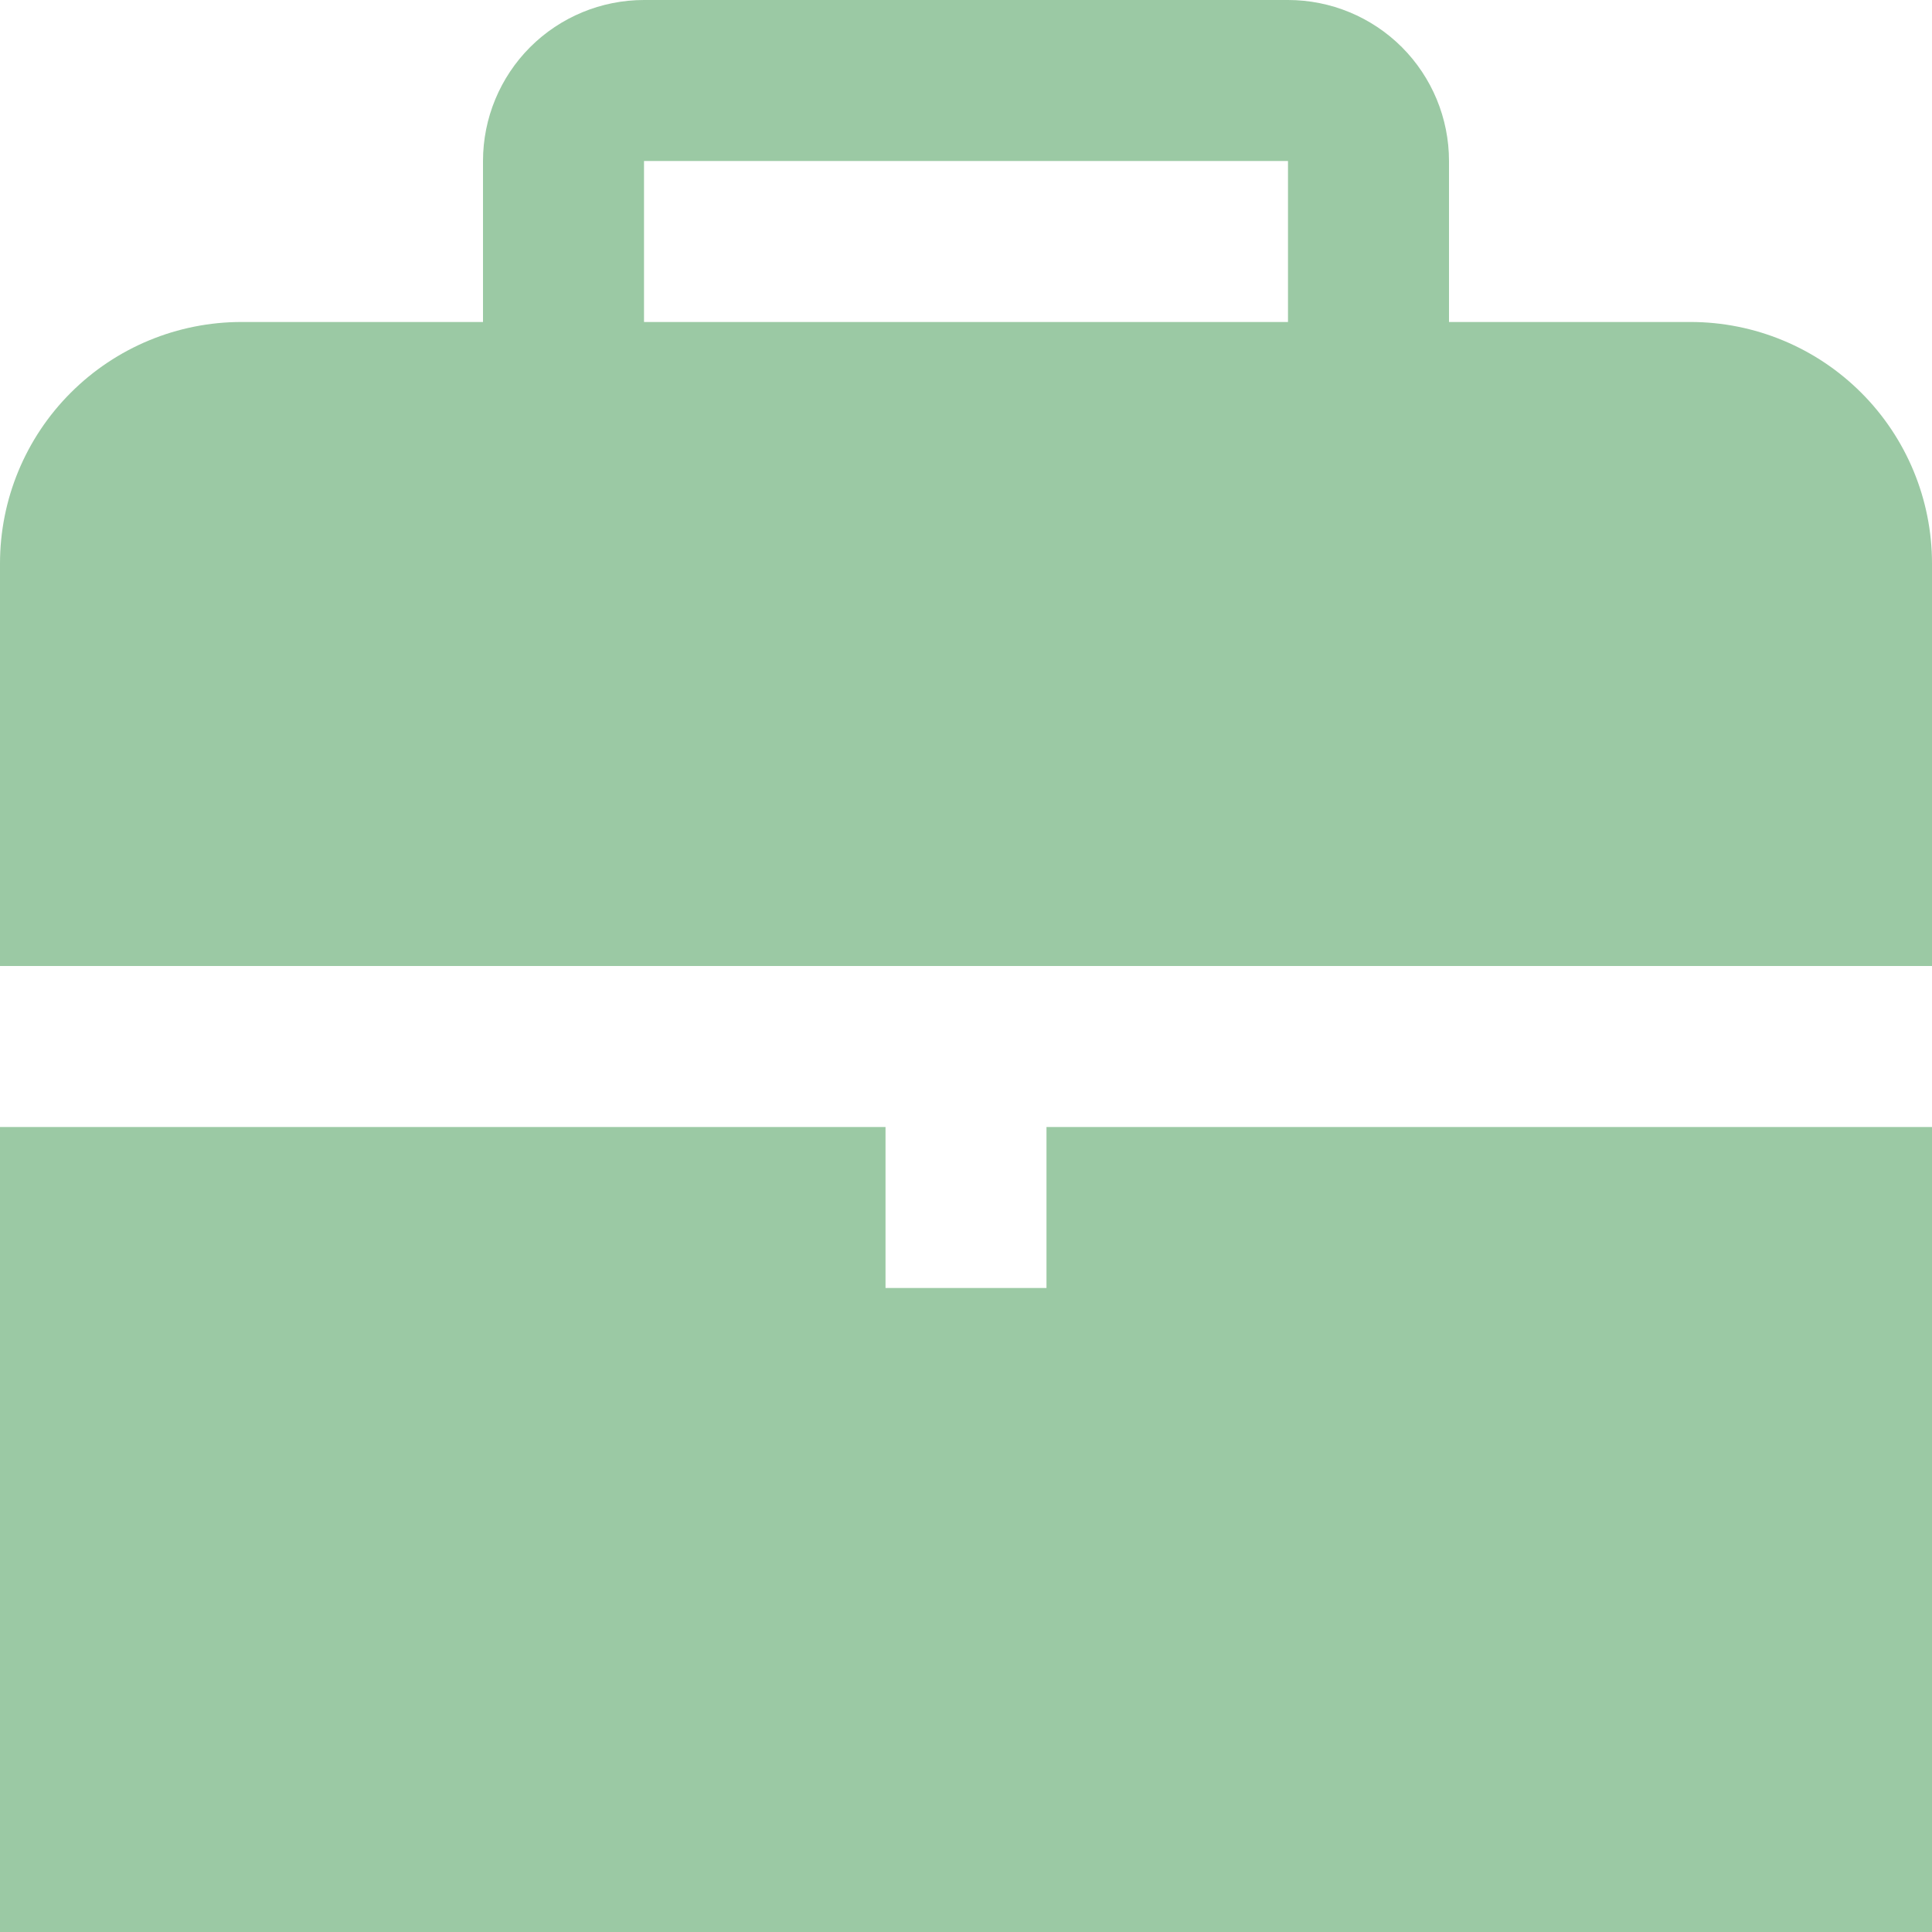 <svg width="50" height="50" viewBox="0 0 50 50" fill="none" xmlns="http://www.w3.org/2000/svg">
<g clip-path="url(#clip0_10_134)">
<path d="M27.083 29.167V33.333H22.917V29.167H-7.62939e-06V50H50V29.167H27.083Z" fill="#9BC9A4"/>
<path d="M50 25V14.583C50 12.926 49.342 11.336 48.169 10.164C46.997 8.992 45.408 8.333 43.75 8.333H37.5V4.167C37.5 3.062 37.061 2.002 36.28 1.22C35.498 0.439 34.438 0 33.333 0L16.667 0C15.562 0 14.502 0.439 13.72 1.22C12.939 2.002 12.5 3.062 12.5 4.167V8.333H6.25C4.592 8.333 3.003 8.992 1.831 10.164C0.658 11.336 0 12.926 0 14.583L0 25H50ZM16.667 4.167H33.333V8.333H16.667V4.167Z" fill="#9BC9A4"/>
</g>
<defs>
<clipPath id="clip0_10_134">
<rect width="50" height="50" fill="white"/>
</clipPath>
</defs>
</svg>
